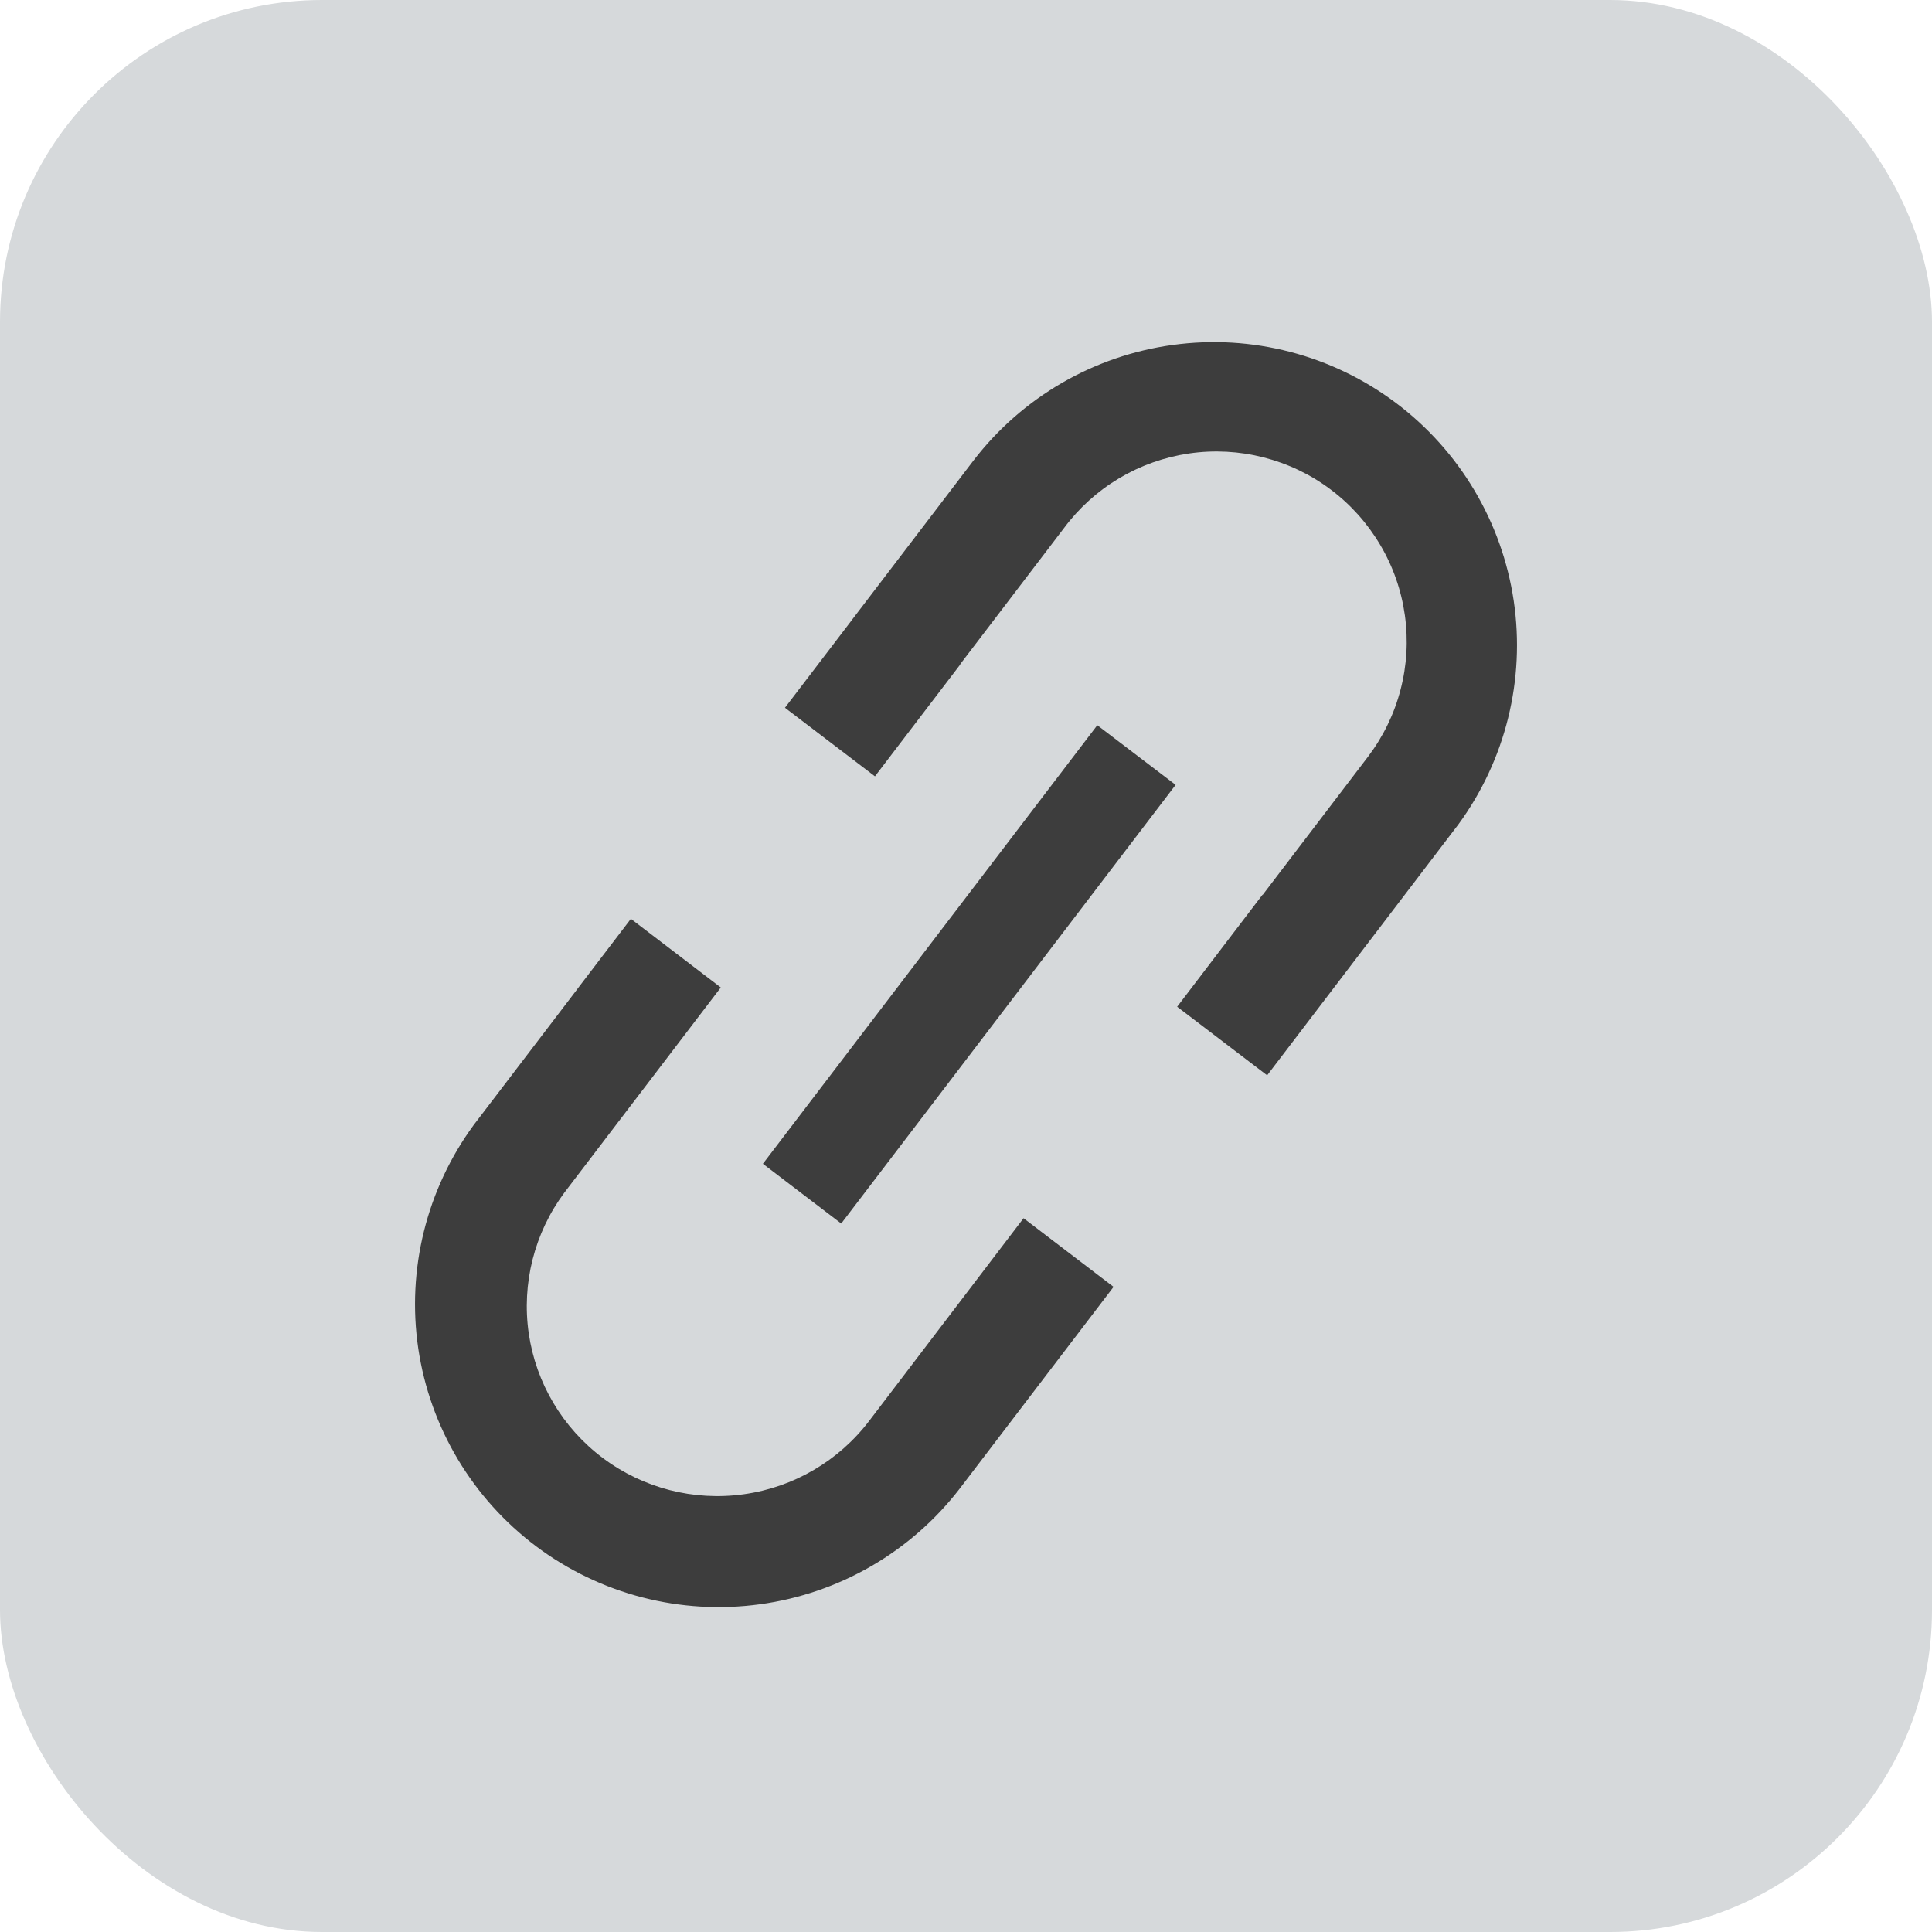 <svg xmlns="http://www.w3.org/2000/svg" width="24" height="24" viewBox="0 0 24 24" fill="none">
  <rect width="24" height="24" rx="4" fill="#D6D9DB"/>
  <path d="M9.477 14.457L13.631 9.009L14.604 9.75L10.45 15.199L9.477 14.457Z" fill="#3D3D3D"/>
  <path d="M7.837 11.414L8.954 12.267L7.011 14.815C6.638 15.316 6.479 15.945 6.568 16.563C6.658 17.181 6.989 17.738 7.49 18.113C7.99 18.487 8.619 18.649 9.239 18.562C9.859 18.476 10.419 18.148 10.798 17.65L12.715 15.133L13.833 15.986L11.922 18.492C11.316 19.279 10.424 19.795 9.44 19.929C8.455 20.064 7.458 19.806 6.663 19.211C5.869 18.616 5.342 17.733 5.196 16.752C5.051 15.771 5.299 14.773 5.886 13.973L7.164 12.297L7.18 12.275L7.837 11.414Z" fill="#3D3D3D"/>
  <path d="M15.684 11.114L15.686 11.116L16.994 9.4C17.182 9.152 17.32 8.869 17.398 8.568C17.477 8.267 17.495 7.953 17.452 7.644C17.409 7.336 17.306 7.039 17.147 6.771C16.989 6.503 16.78 6.268 16.53 6.081C16.282 5.894 15.998 5.759 15.696 5.682C15.395 5.605 15.081 5.588 14.772 5.633C14.464 5.678 14.168 5.783 13.901 5.942C13.633 6.102 13.4 6.313 13.215 6.563L11.928 8.251L11.93 8.253L10.869 9.644L9.751 8.792L10.584 7.7C10.586 7.697 10.589 7.693 10.592 7.689L12.093 5.721C12.697 4.935 13.586 4.419 14.569 4.285C15.551 4.15 16.546 4.409 17.339 5.004C18.132 5.599 18.658 6.483 18.804 7.463C18.949 8.444 18.702 9.442 18.116 10.242L15.741 13.358L14.623 12.506L15.684 11.114Z" fill="#3D3D3D"/>
</svg>
